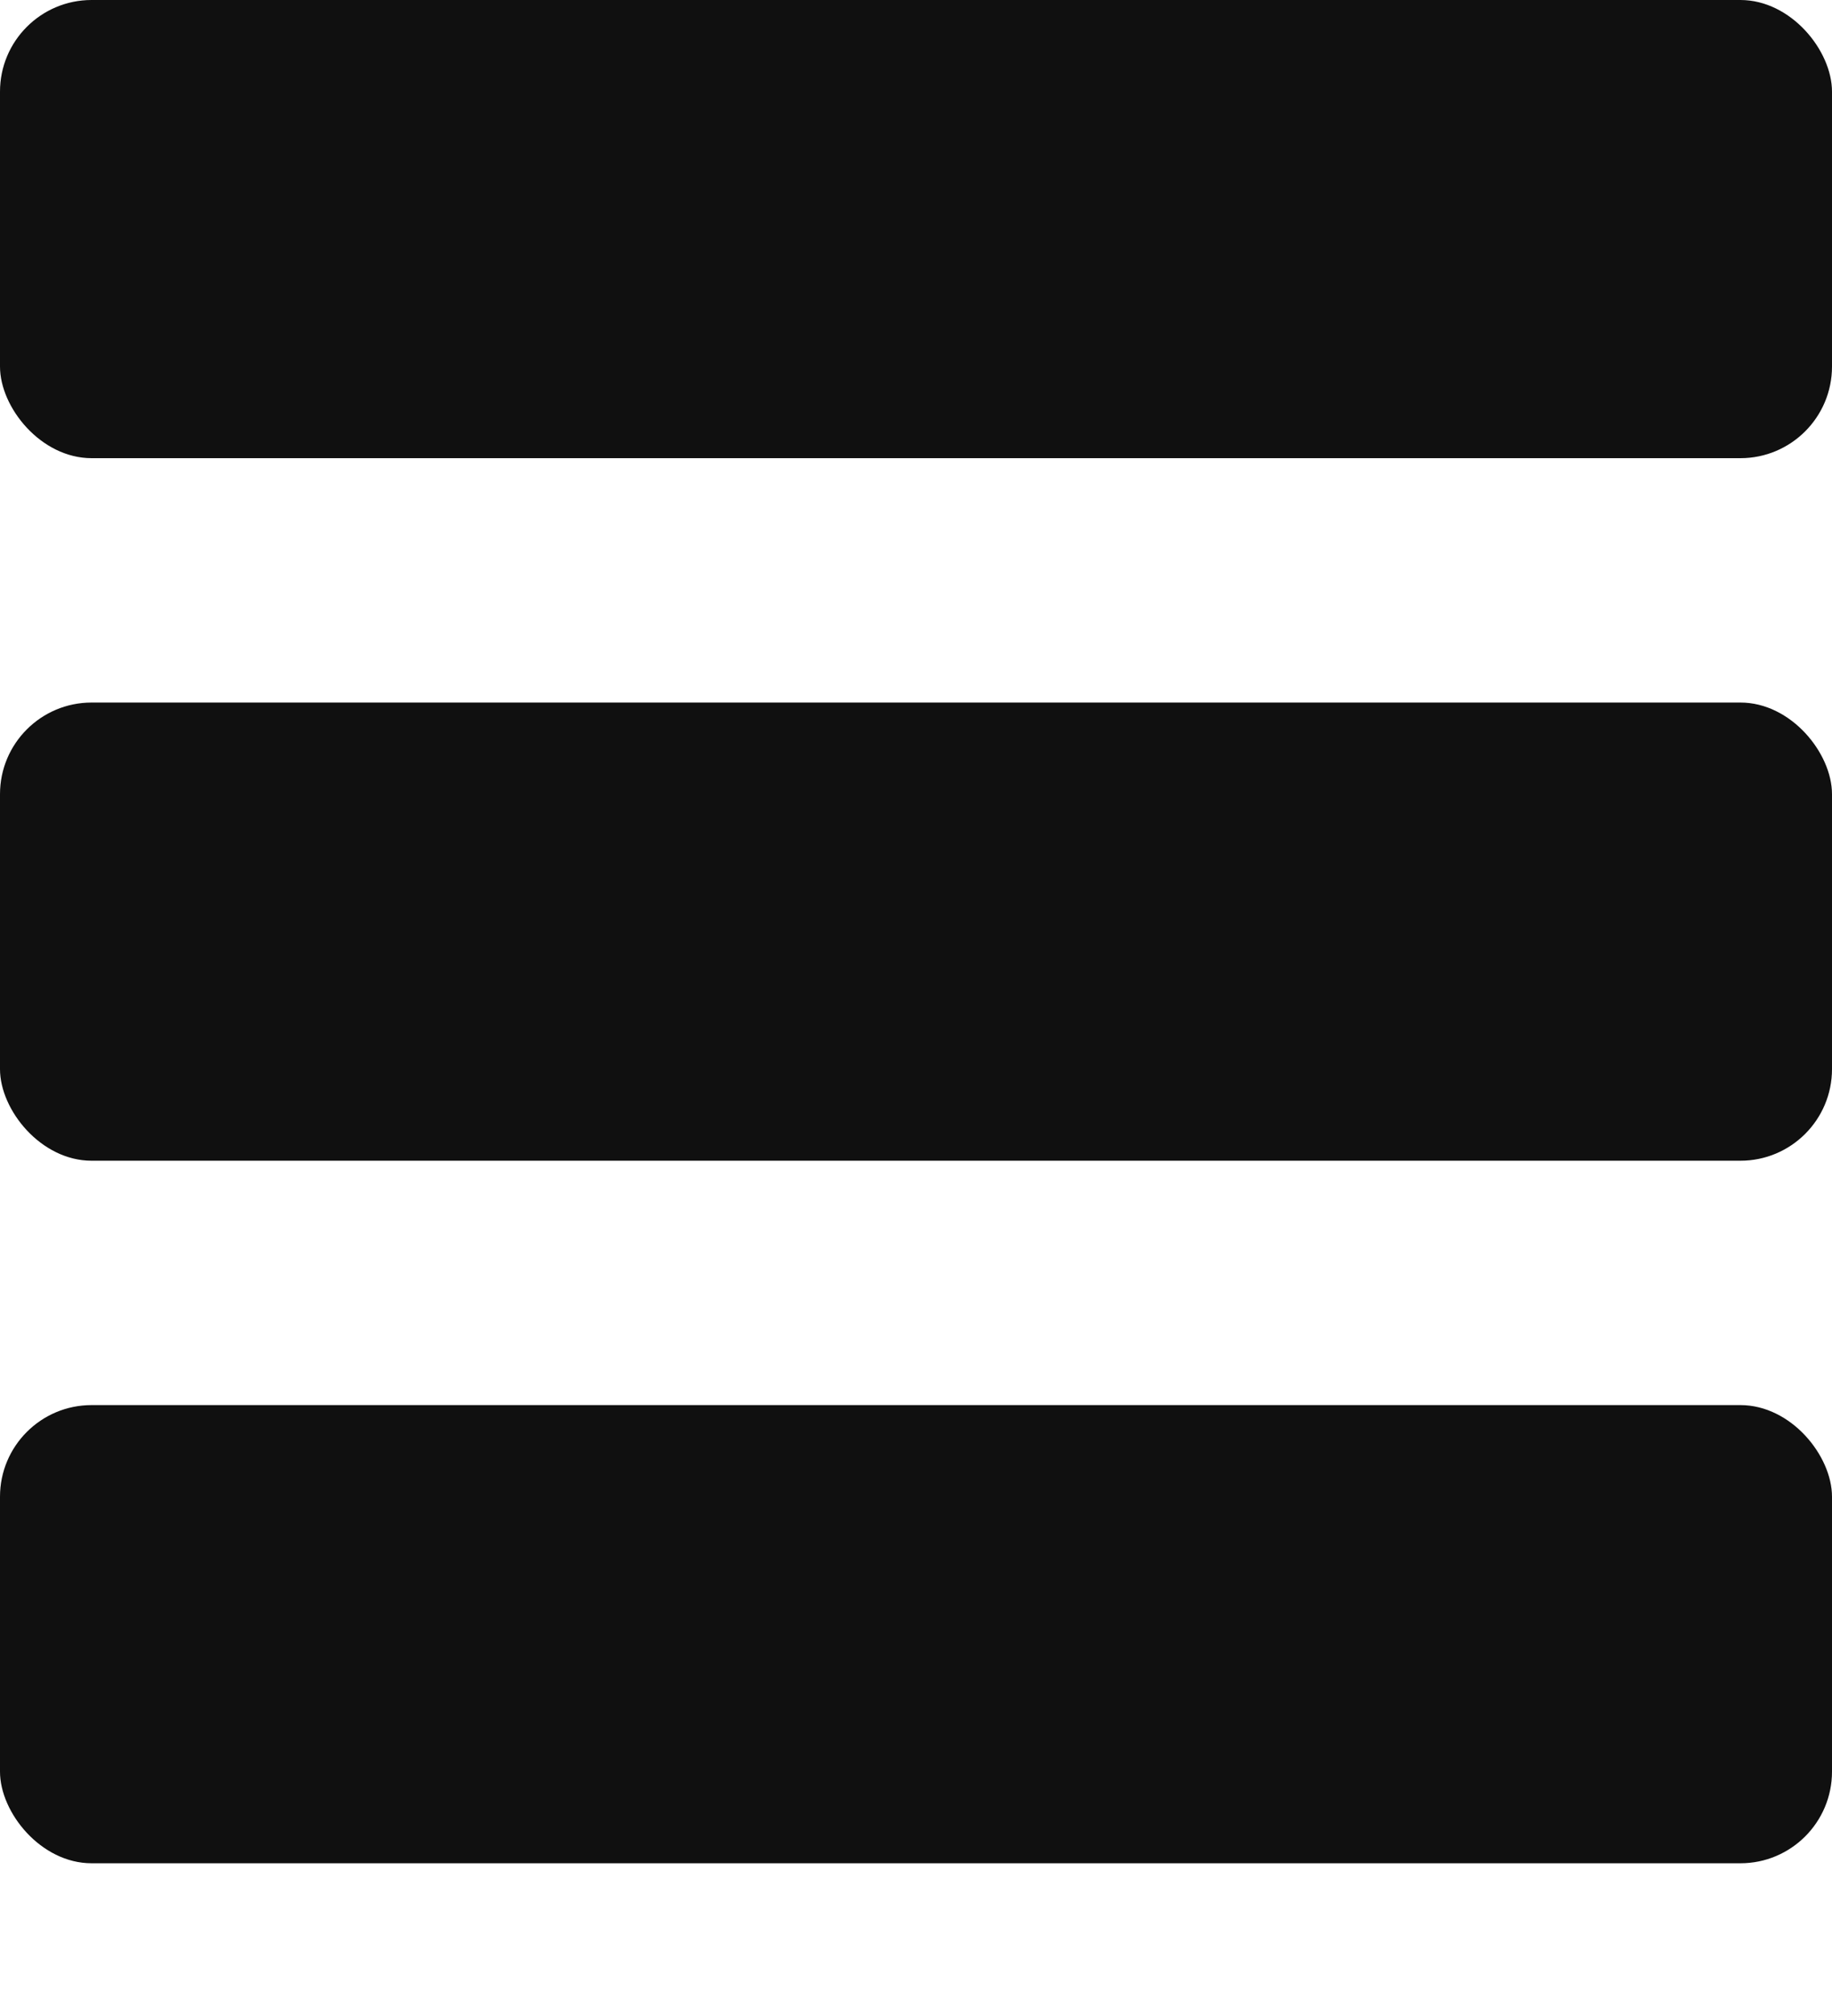 <svg id="Меню" xmlns="http://www.w3.org/2000/svg" xmlns:xlink="http://www.w3.org/1999/xlink" width="60" height="66" viewBox="0 0 60 66">
  <defs>
    <clipPath id="clip-path">
      <rect width="60" height="66" fill="none"/>
    </clipPath>
  </defs>
  <g id="Меню-2" data-name="Меню" clip-path="url(#clip-path)">
    <g transform="translate(-31 -34)">
      <rect id="Прямоугольник_3" data-name="Прямоугольник 3" width="60" height="15" rx="3" transform="translate(31 34)" fill="#101010"/>
    </g>
    <g transform="translate(-31 -11)">
      <rect id="Прямоугольник_3-2" data-name="Прямоугольник 3" width="60" height="15" rx="3" transform="translate(31 34)" fill="#101010"/>
    </g>
    <g transform="translate(-31 12)">
      <rect id="Прямоугольник_3-3" data-name="Прямоугольник 3" width="60" height="15" rx="3" transform="translate(31 34)" fill="#101010"/>
    </g>
  </g>
</svg>
